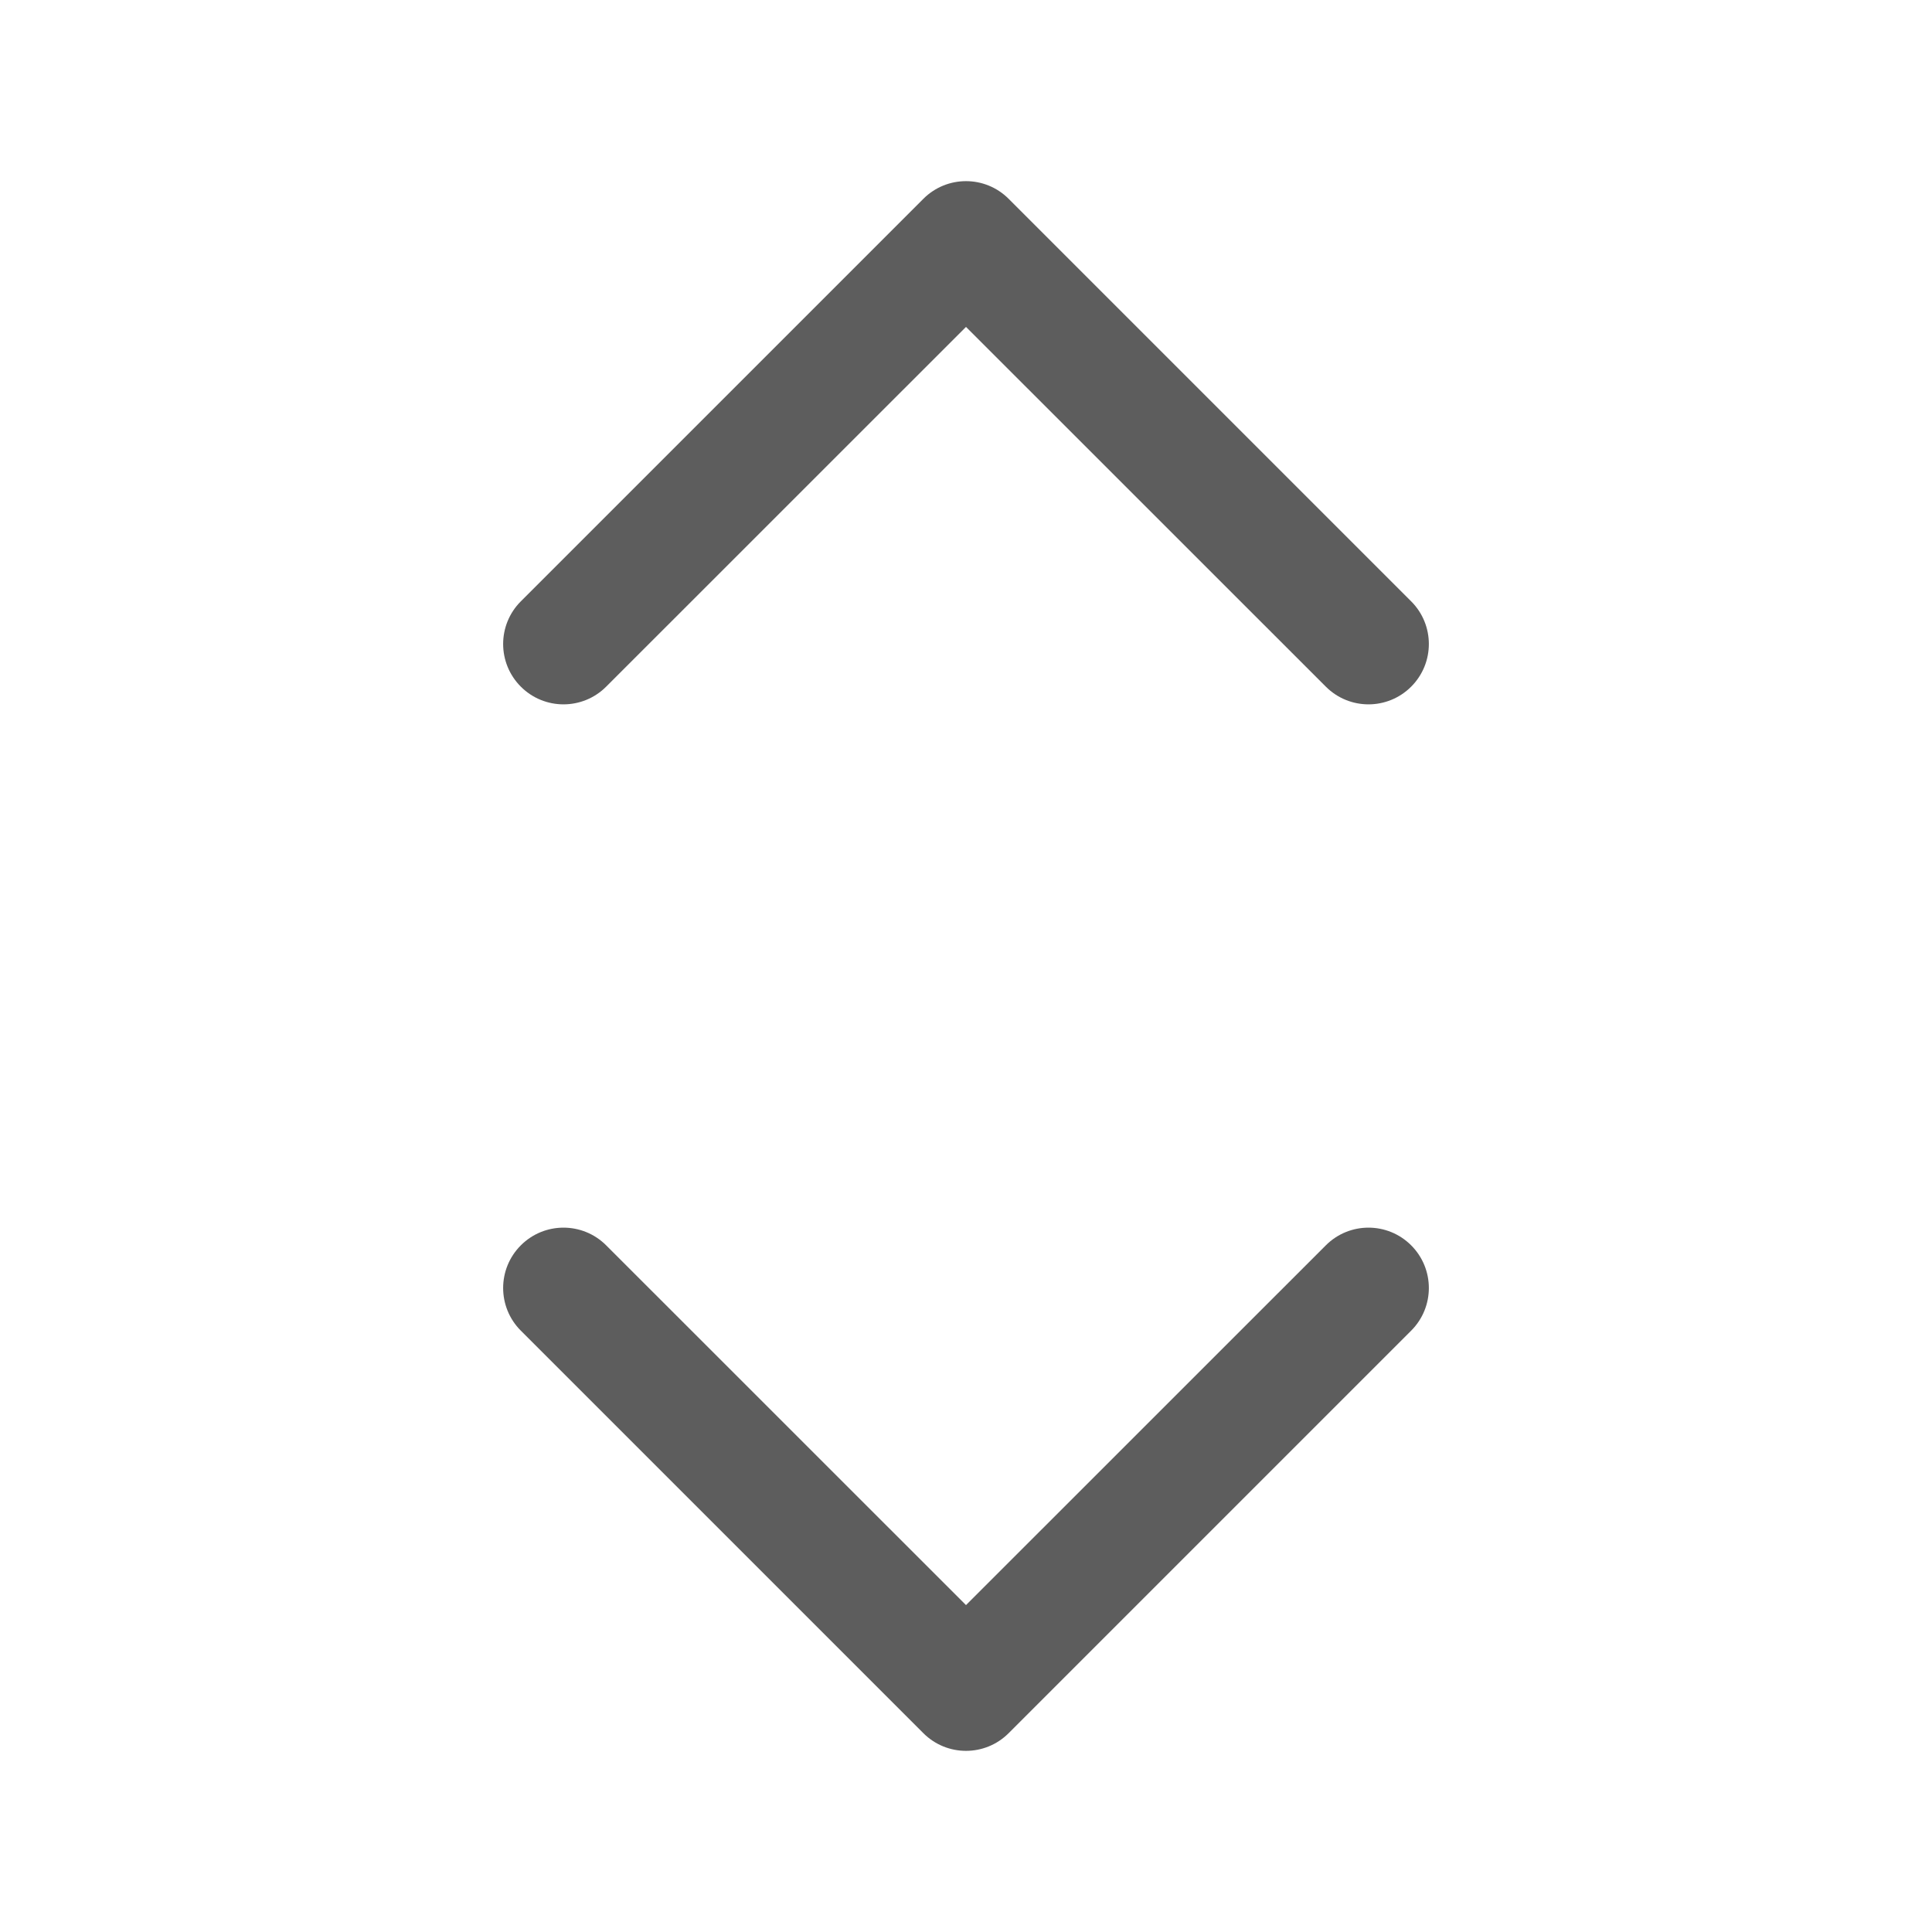 <svg width="24" height="24" viewBox="0 0 24 24" fill="none" xmlns="http://www.w3.org/2000/svg">
<path fill-rule="evenodd" clip-rule="evenodd" d="M11.47 2.47C11.763 2.177 12.237 2.177 12.53 2.47L17.53 7.47C17.823 7.763 17.823 8.237 17.53 8.53C17.237 8.823 16.763 8.823 16.47 8.53L12 4.061L7.53 8.53C7.237 8.823 6.763 8.823 6.47 8.53C6.177 8.237 6.177 7.763 6.47 7.47L11.47 2.47ZM6.47 15.47C6.763 15.177 7.237 15.177 7.53 15.47L12 19.939L16.47 15.47C16.763 15.177 17.237 15.177 17.53 15.47C17.823 15.763 17.823 16.237 17.53 16.53L12.53 21.53C12.237 21.823 11.763 21.823 11.47 21.53L6.47 16.53C6.177 16.237 6.177 15.763 6.47 15.47Z" fill="#5D5D5D"/>
</svg>
